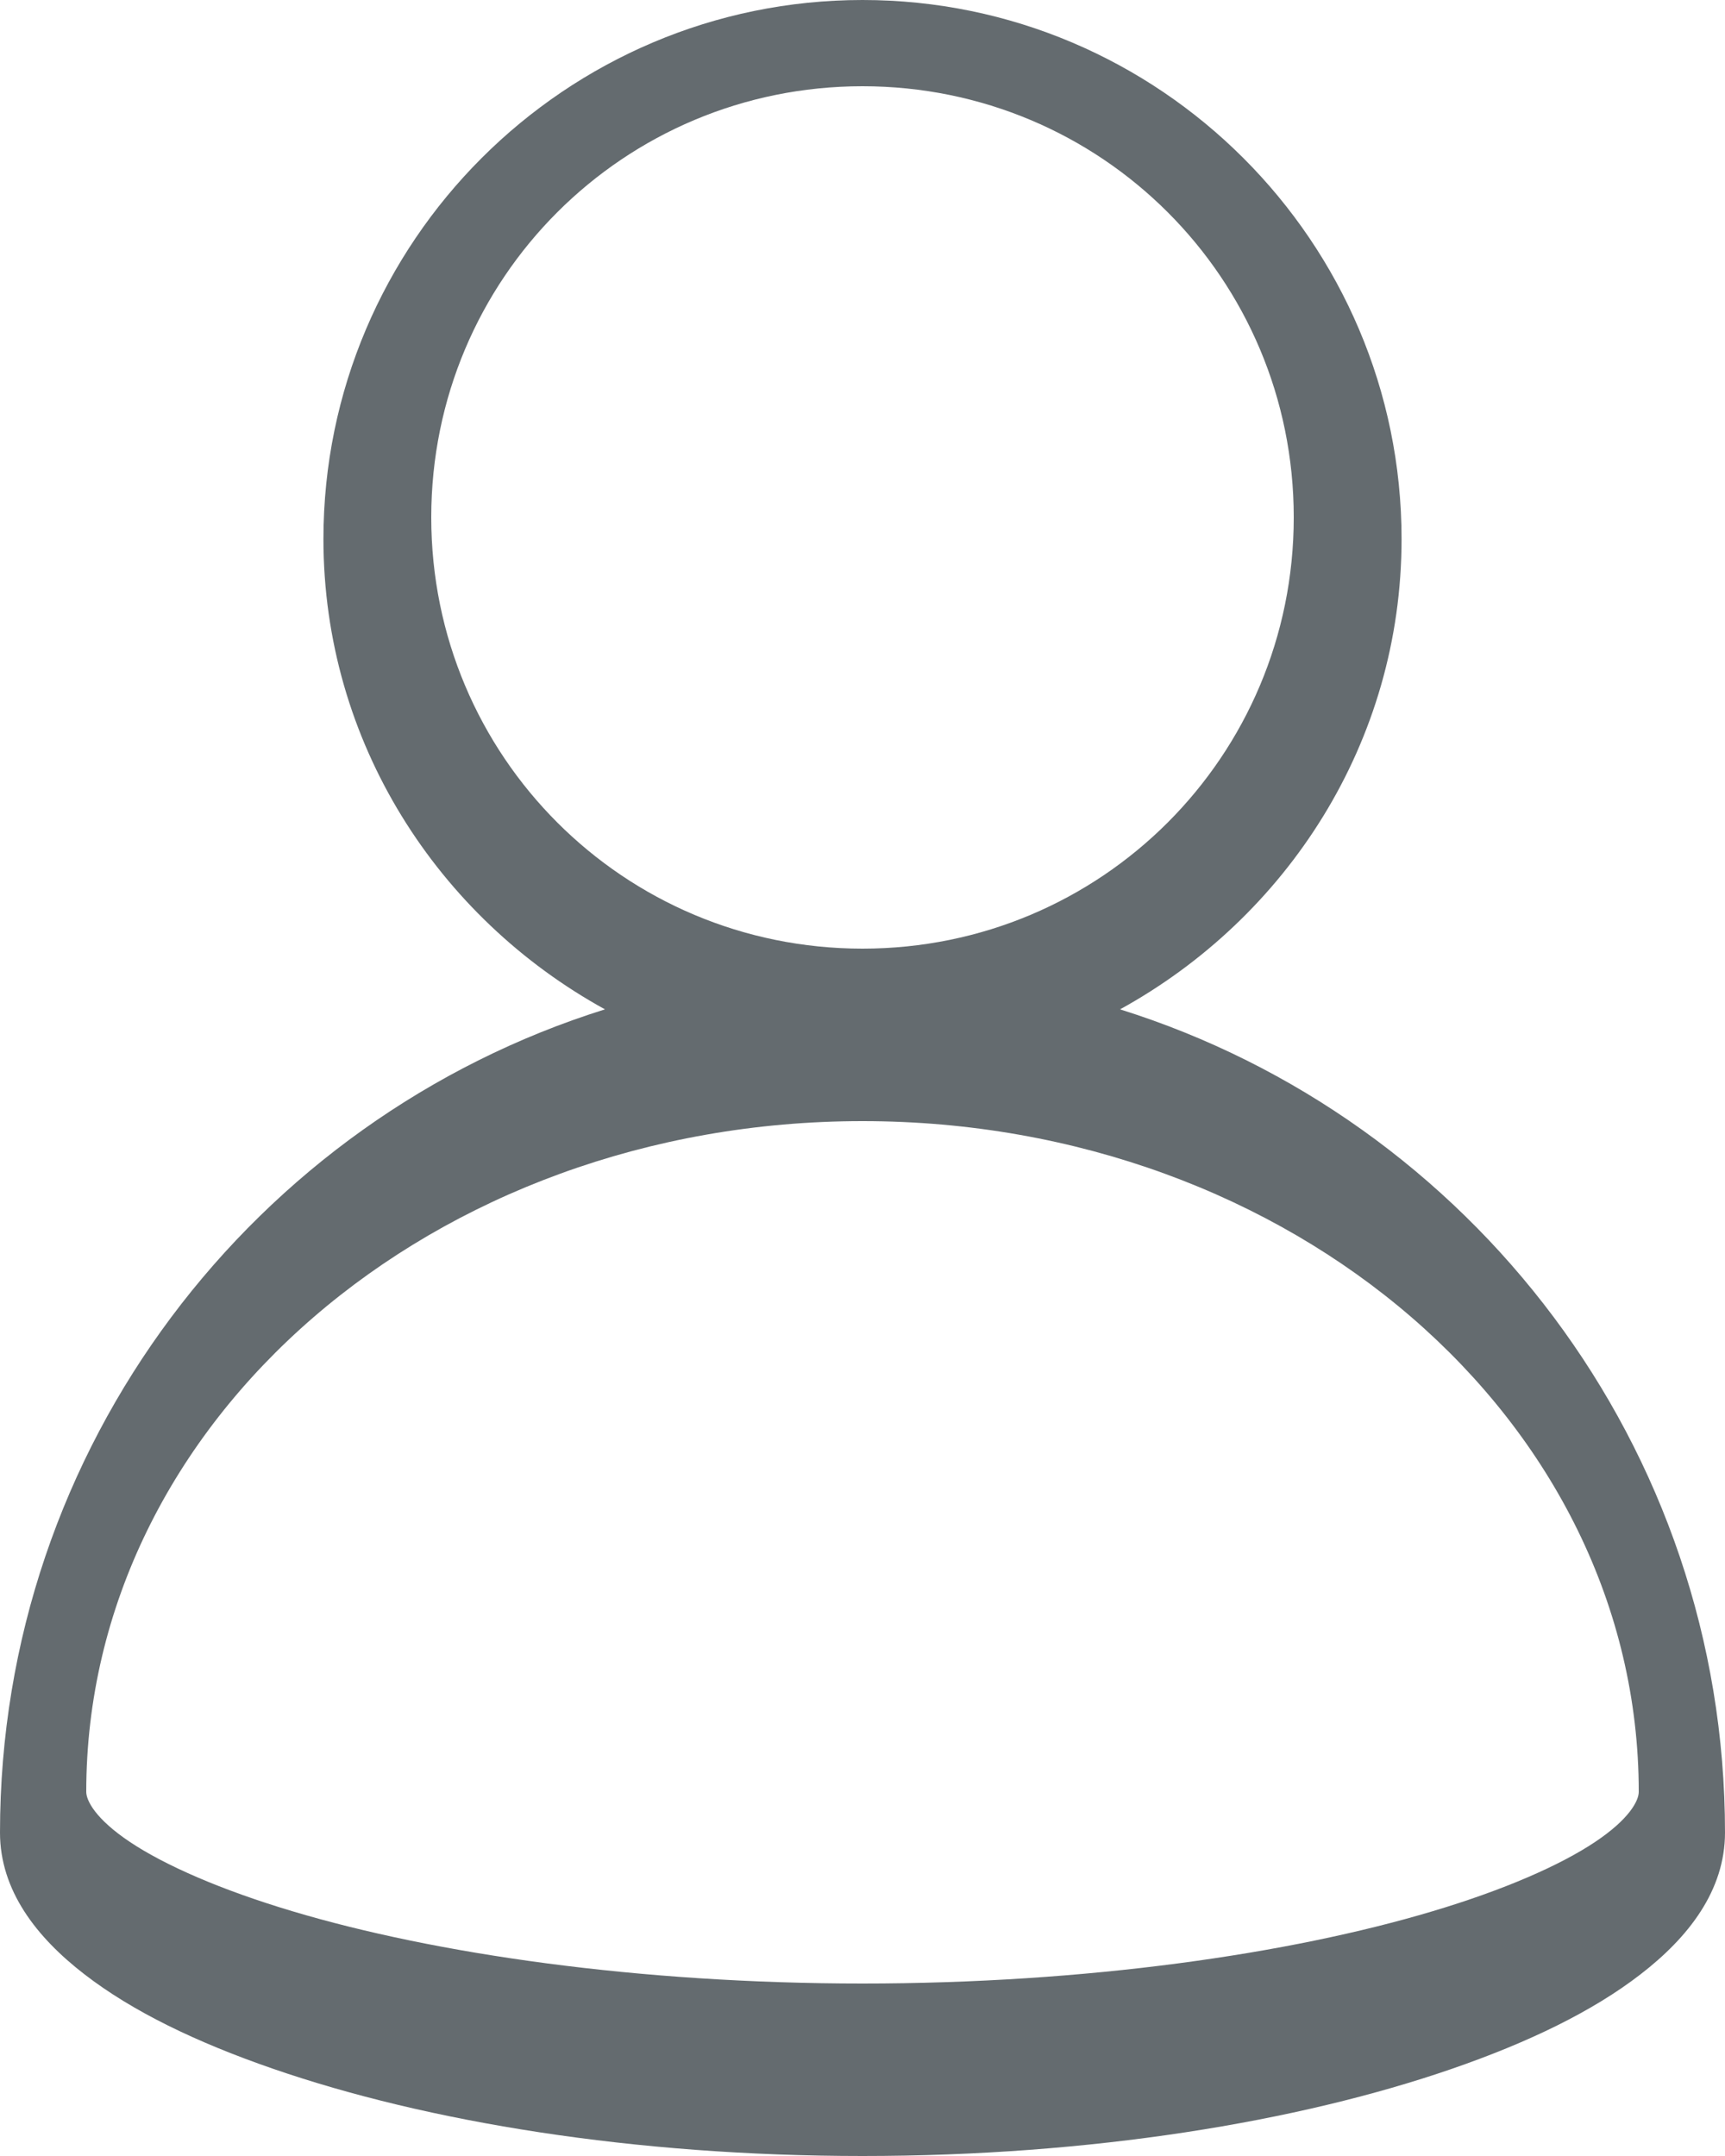 <svg width="20" height="25" viewBox="0 0 20 25" fill="none" xmlns="http://www.w3.org/2000/svg">
<path fill-rule="evenodd" clip-rule="evenodd" d="M10 0C6.556 0 3.75 2.806 3.75 6.25C3.75 8.607 5.08 10.64 7.014 11.704C2.953 12.976 -6.25e-06 16.774 0 21.25C0 21.921 0.423 22.464 0.979 22.893C1.535 23.323 2.275 23.681 3.167 23.989C4.95 24.605 7.348 25 10 25C12.652 25 15.05 24.605 16.834 23.989C17.725 23.681 18.465 23.323 19.021 22.893C19.577 22.464 20 21.921 20 21.25C20 16.774 17.047 12.976 12.986 11.704C14.92 10.64 16.25 8.607 16.25 6.25C16.25 2.806 13.444 0 10 0ZM10 1C12.769 1 15 3.229 15 5.999C15 8.768 12.769 11 10 11C7.231 11 5 8.768 5 5.999C5 3.229 7.231 1 10 1ZM19 20.778C19 16.476 14.978 13 10 13C5.022 13 1 16.476 1 20.778C1 20.876 1.104 21.09 1.507 21.359C1.911 21.629 2.563 21.915 3.391 22.162C5.046 22.657 7.402 23 10 23C12.598 23 14.954 22.657 16.609 22.162C17.437 21.915 18.089 21.629 18.493 21.359C18.896 21.09 19 20.877 19 20.778Z" fill="#646B6F"/>
</svg>
